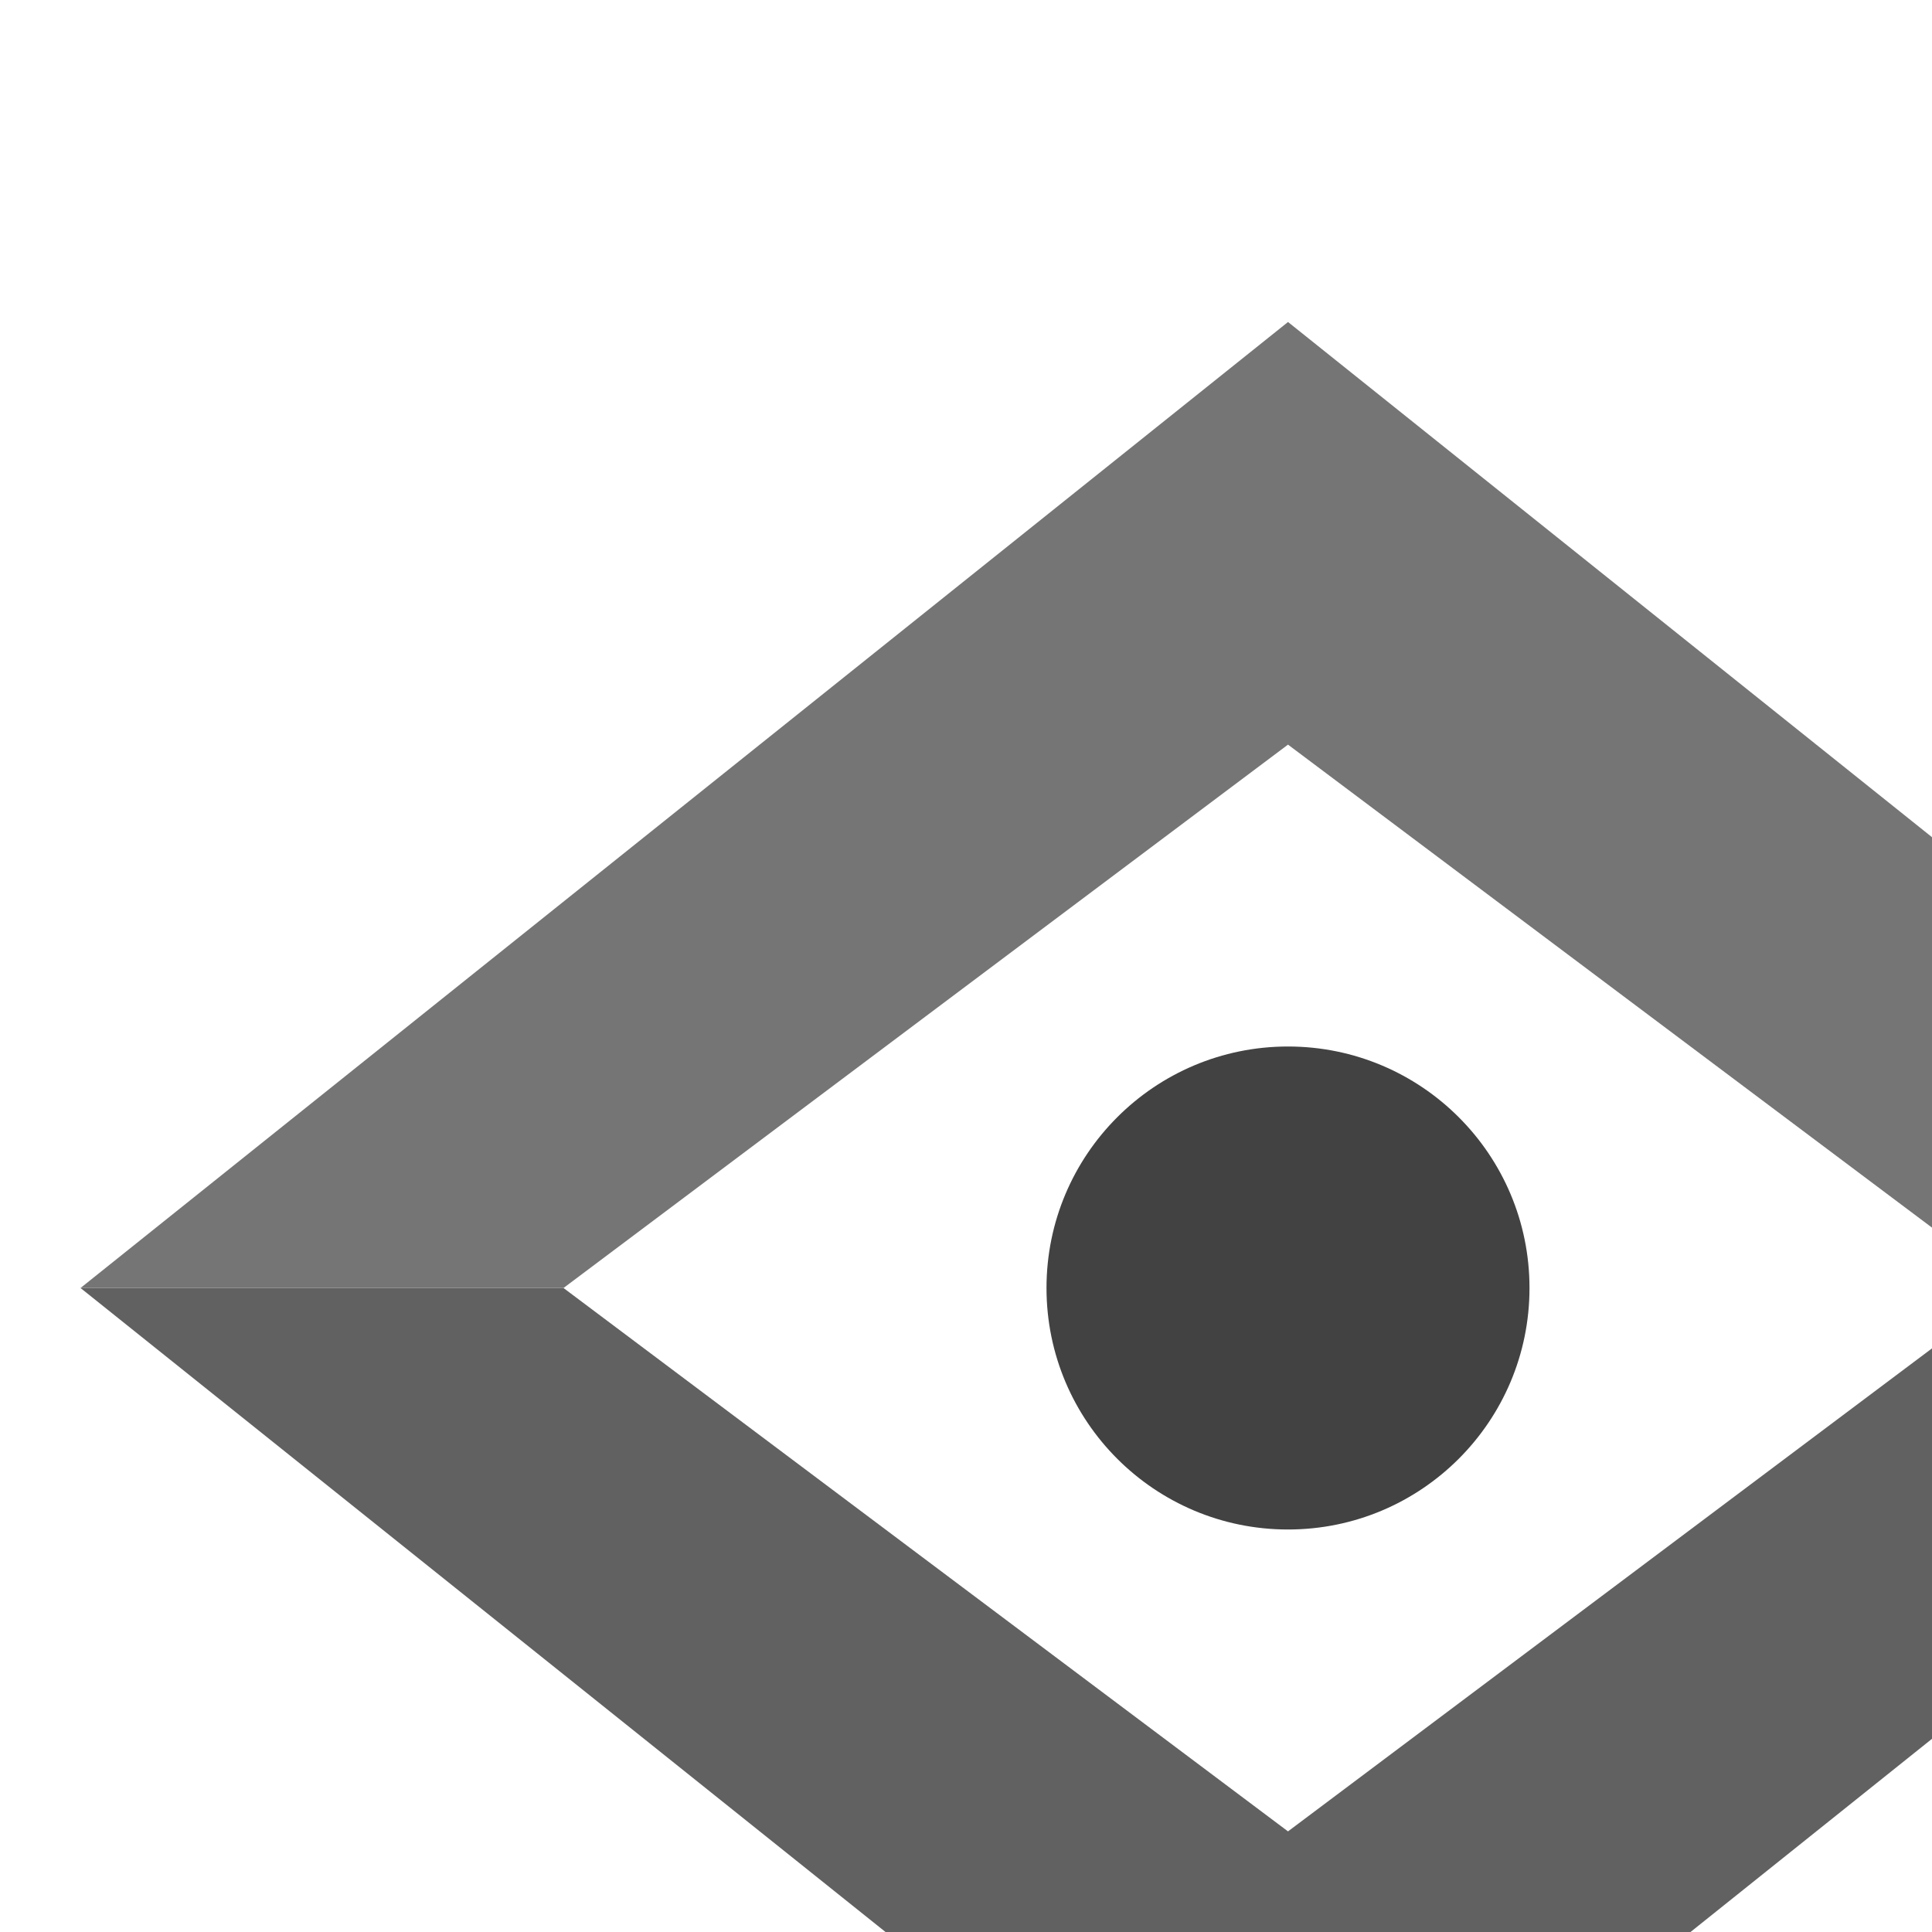 <svg   xmlns="http://www.w3.org/2000/svg" viewBox="0 0 24 24" >
<g transform="translate(1 4)">
<path d="M6 12l9 6.75V24L0 12zm9 6.75L24 12h6L15 24z" fill="#616161"></path>
<path d="M0 12L15 0v5.25L6 12zm15-6.75L24 12h6L15 0z" fill="#757575"></path>
<circle cx="15" cy="12" fill="#424242" r="3"></circle>
</g>
</svg>
